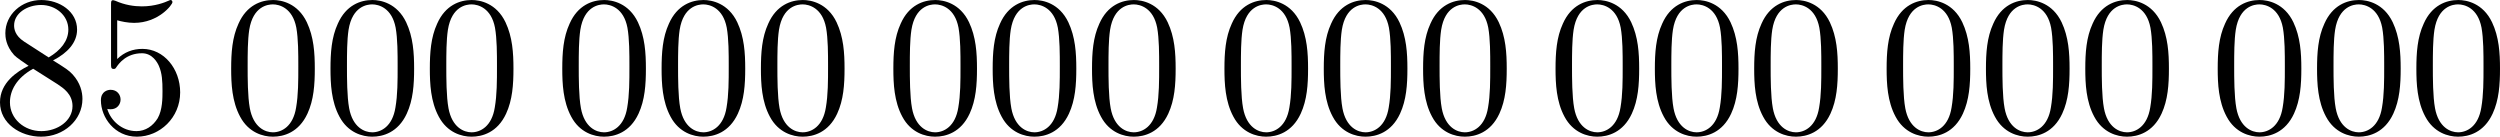 <?xml version='1.0' encoding='UTF-8'?>
<!-- This file was generated by dvisvgm 3.2.1 -->
<svg version='1.1' xmlns='http://www.w3.org/2000/svg' xmlns:xlink='http://www.w3.org/1999/xlink' width='175.527pt' height='9.596pt' viewBox='9.63 401.659 175.527 9.596'>
<defs>
<path id='g31-48' d='M4.583-3.188C4.583-3.985 4.533-4.782 4.184-5.519C3.726-6.476 2.909-6.635 2.491-6.635C1.893-6.635 1.166-6.376 .757-5.45C.438-4.762 .389-3.985 .389-3.188C.389-2.441 .428-1.544 .837-.787C1.265 .02 1.993 .219 2.481 .219C3.019 .219 3.776 .01 4.214-.936C4.533-1.624 4.583-2.401 4.583-3.188ZM3.756-3.308C3.756-2.56 3.756-1.883 3.646-1.245C3.497-.299 2.929 0 2.481 0C2.092 0 1.504-.249 1.325-1.205C1.215-1.803 1.215-2.72 1.215-3.308C1.215-3.945 1.215-4.603 1.295-5.141C1.484-6.326 2.232-6.416 2.481-6.416C2.809-6.416 3.467-6.237 3.656-5.25C3.756-4.692 3.756-3.935 3.756-3.308Z'/>
<path id='g31-53' d='M4.473-2.002C4.473-3.188 3.656-4.184 2.58-4.184C2.102-4.184 1.674-4.025 1.315-3.676V-5.619C1.514-5.559 1.843-5.489 2.162-5.489C3.387-5.489 4.085-6.396 4.085-6.526C4.085-6.585 4.055-6.635 3.985-6.635C3.985-6.635 3.955-6.635 3.905-6.605C3.706-6.516 3.218-6.316 2.55-6.316C2.152-6.316 1.694-6.386 1.225-6.595C1.146-6.625 1.106-6.625 1.106-6.625C1.006-6.625 1.006-6.545 1.006-6.386V-3.437C1.006-3.258 1.006-3.178 1.146-3.178C1.215-3.178 1.235-3.208 1.275-3.268C1.385-3.427 1.753-3.965 2.56-3.965C3.078-3.965 3.328-3.507 3.407-3.328C3.567-2.959 3.587-2.57 3.587-2.072C3.587-1.724 3.587-1.126 3.347-.707C3.108-.319 2.74-.06 2.281-.06C1.554-.06 .986-.588 .817-1.176C.847-1.166 .877-1.156 .986-1.156C1.315-1.156 1.484-1.405 1.484-1.644S1.315-2.132 .986-2.132C.847-2.132 .498-2.062 .498-1.604C.498-.747 1.186 .219 2.301 .219C3.457 .219 4.473-.737 4.473-2.002Z'/>
<path id='g31-56' d='M4.553-1.674C4.553-2.032 4.443-2.481 4.065-2.899C3.875-3.108 3.716-3.208 3.078-3.606C3.796-3.975 4.284-4.493 4.284-5.151C4.284-6.067 3.397-6.635 2.491-6.635C1.494-6.635 .687-5.898 .687-4.971C.687-4.792 .707-4.344 1.126-3.875C1.235-3.756 1.604-3.507 1.853-3.337C1.275-3.049 .418-2.491 .418-1.504C.418-.448 1.435 .219 2.481 .219C3.606 .219 4.553-.608 4.553-1.674ZM3.846-5.151C3.846-4.583 3.457-4.105 2.859-3.756L1.624-4.553C1.166-4.852 1.126-5.191 1.126-5.36C1.126-5.968 1.773-6.386 2.481-6.386C3.208-6.386 3.846-5.868 3.846-5.151ZM4.055-1.315C4.055-.578 3.308-.06 2.491-.06C1.634-.06 .917-.677 .917-1.504C.917-2.082 1.235-2.72 2.082-3.188L3.308-2.411C3.587-2.222 4.055-1.923 4.055-1.315Z'/>
</defs>
<g id='page1' transform='matrix(1.4 0 0 1.4 0 0)'>
<use x='6.46' y='293.535' xlink:href='#g31-56'/>
<use x='11.441' y='293.535' xlink:href='#g31-53'/>
<use x='18.083' y='293.535' xlink:href='#g31-48'/>
<use x='23.064' y='293.535' xlink:href='#g31-48'/>
<use x='28.046' y='293.535' xlink:href='#g31-48'/>
<use x='34.688' y='293.535' xlink:href='#g31-48'/>
<use x='39.669' y='293.535' xlink:href='#g31-48'/>
<use x='44.65' y='293.535' xlink:href='#g31-48'/>
<use x='51.292' y='293.535' xlink:href='#g31-48'/>
<use x='56.273' y='293.535' xlink:href='#g31-48'/>
<use x='61.255' y='293.535' xlink:href='#g31-48'/>
<use x='67.896' y='293.535' xlink:href='#g31-48'/>
<use x='72.878' y='293.535' xlink:href='#g31-48'/>
<use x='77.859' y='293.535' xlink:href='#g31-48'/>
<use x='84.501' y='293.535' xlink:href='#g31-48'/>
<use x='89.482' y='293.535' xlink:href='#g31-48'/>
<use x='94.463' y='293.535' xlink:href='#g31-48'/>
<use x='101.105' y='293.535' xlink:href='#g31-48'/>
<use x='106.086' y='293.535' xlink:href='#g31-48'/>
<use x='111.068' y='293.535' xlink:href='#g31-48'/>
<use x='117.709' y='293.535' xlink:href='#g31-48'/>
<use x='122.691' y='293.535' xlink:href='#g31-48'/>
<use x='127.672' y='293.535' xlink:href='#g31-48'/>
</g>
</svg>